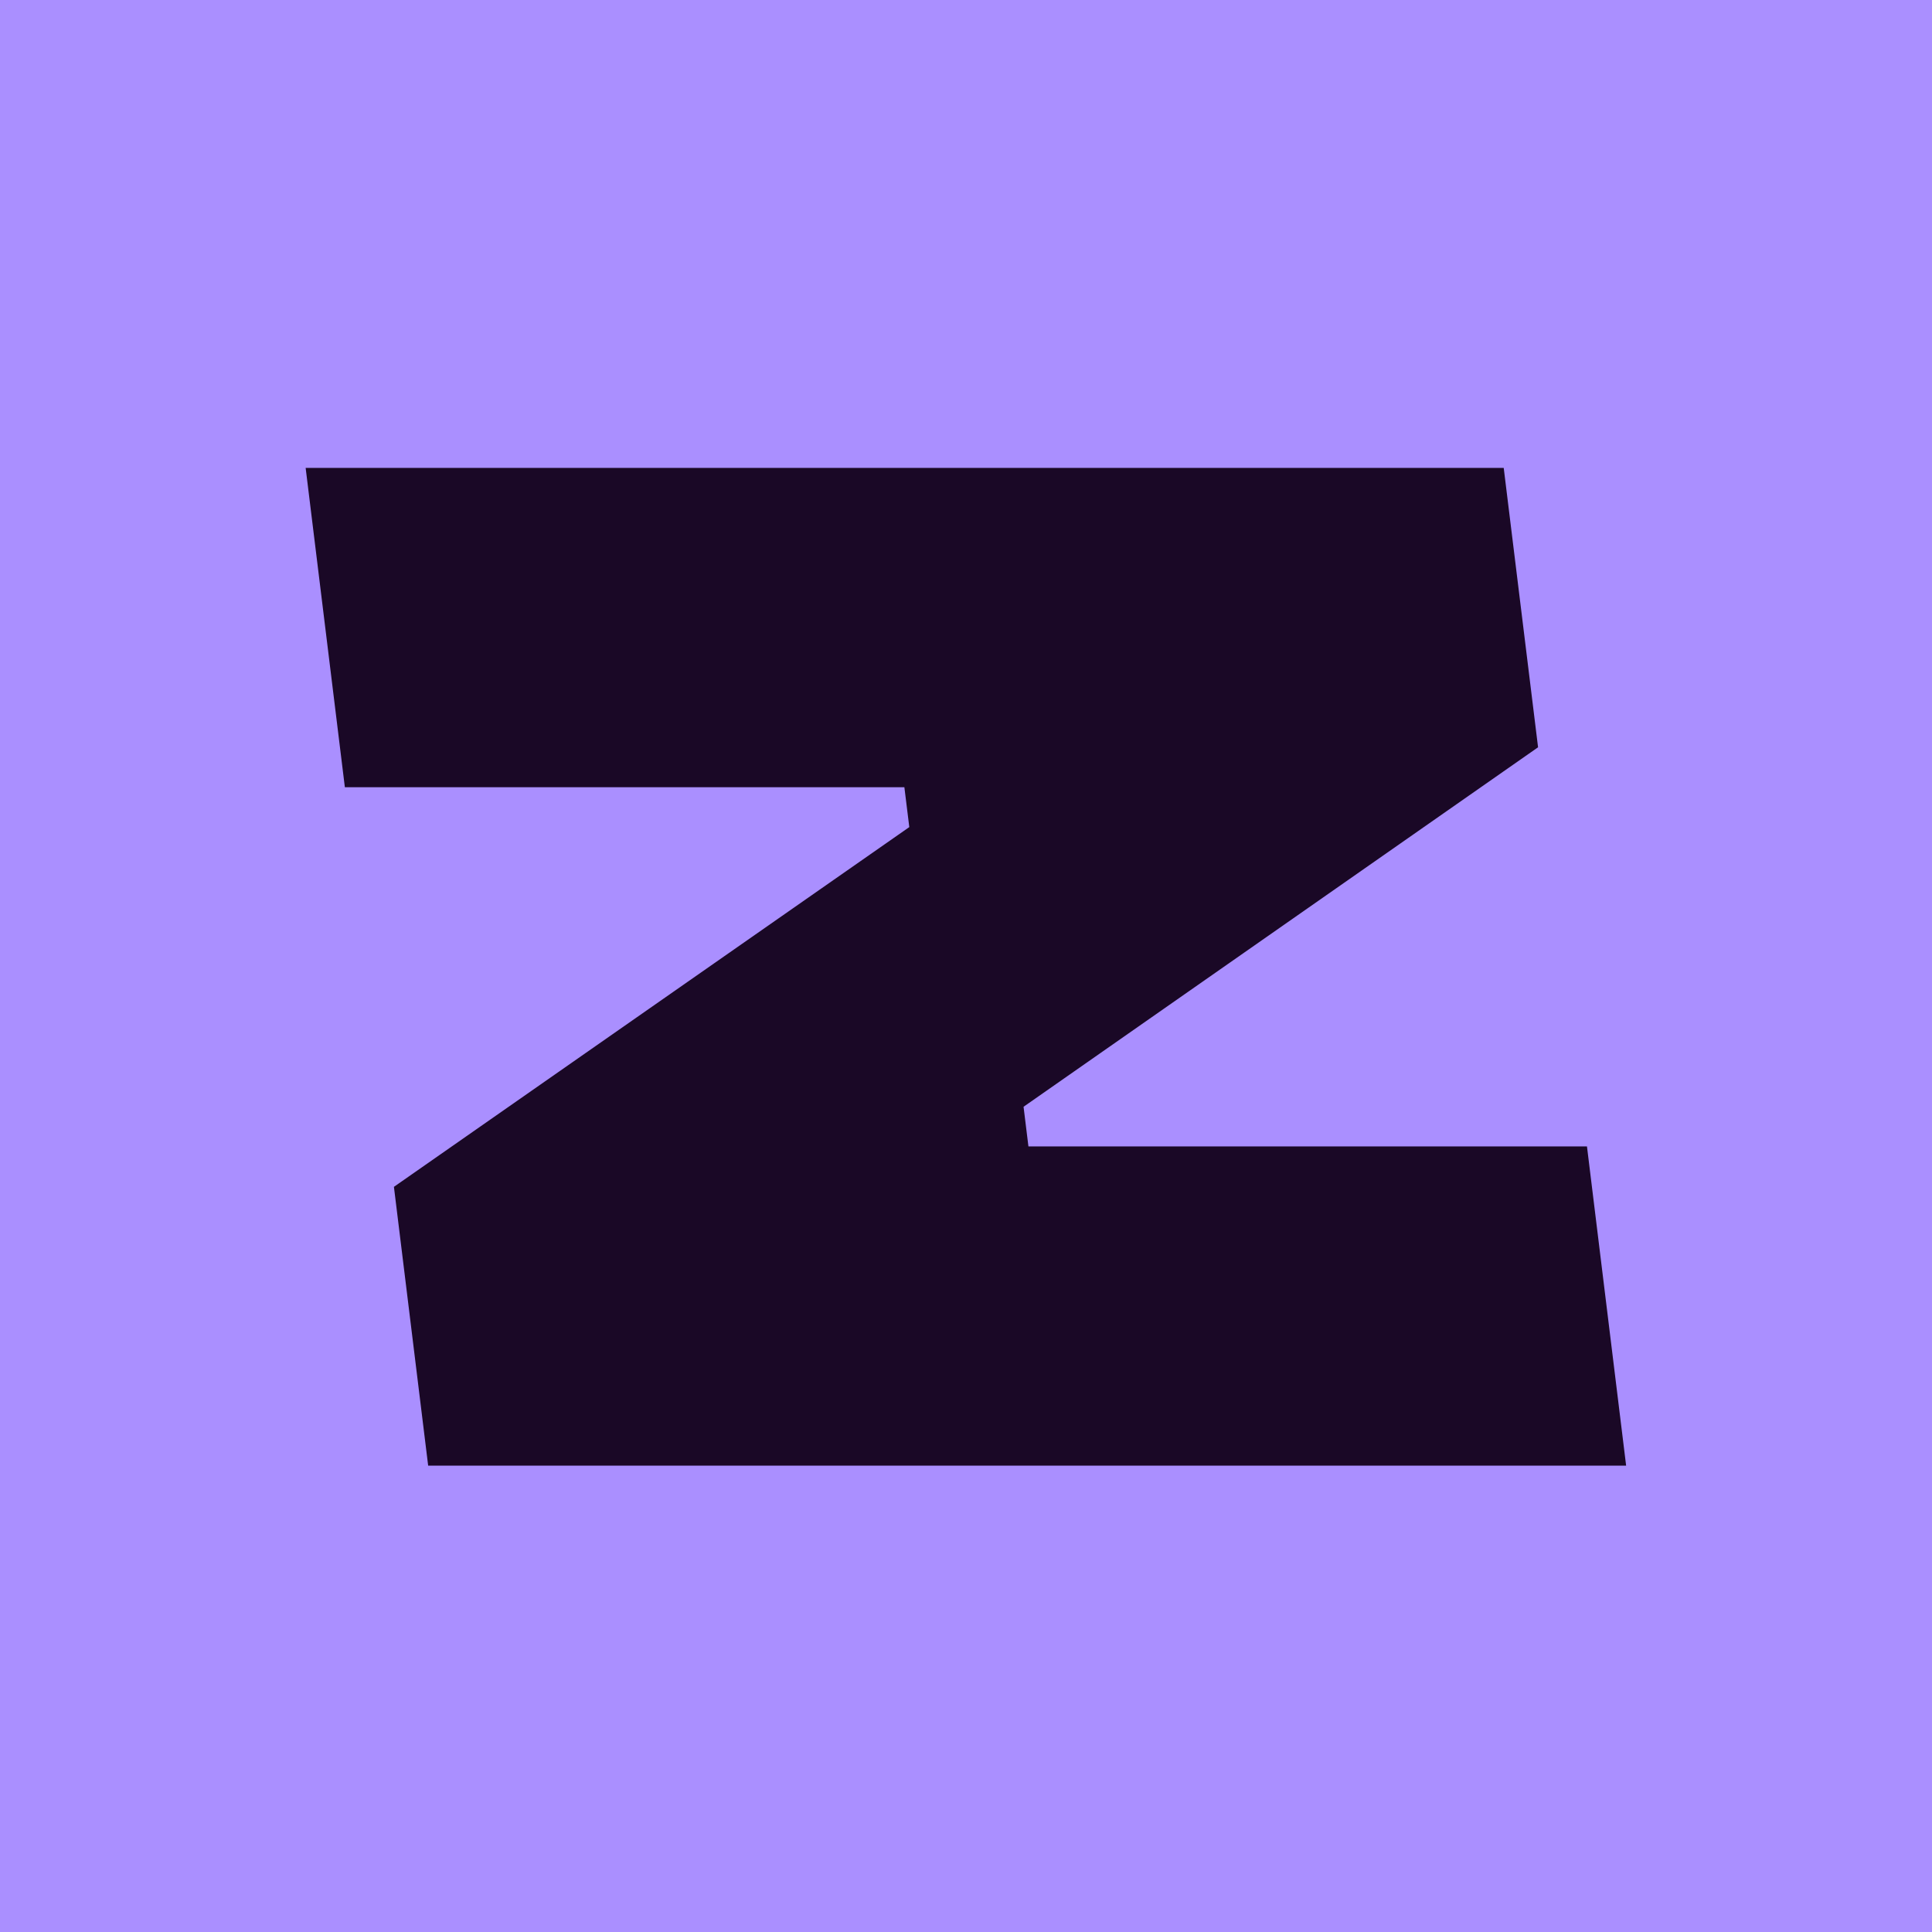 <svg width="512" height="512" viewBox="0 0 512 512" fill="none" xmlns="http://www.w3.org/2000/svg">
<path d="M512 0H0V512H512V0Z" fill="#AA8FFF"/>
<path fill-rule="evenodd" clip-rule="evenodd" d="M104.393 314.511L113.467 388.412H430.941L420.563 303.807H272.544L271.253 293.306L407.603 198.036L398.501 124H81L91.392 208.619H239.669L240.973 219.188L104.393 314.525V314.511Z" fill="#1A0826"/>
</svg>
